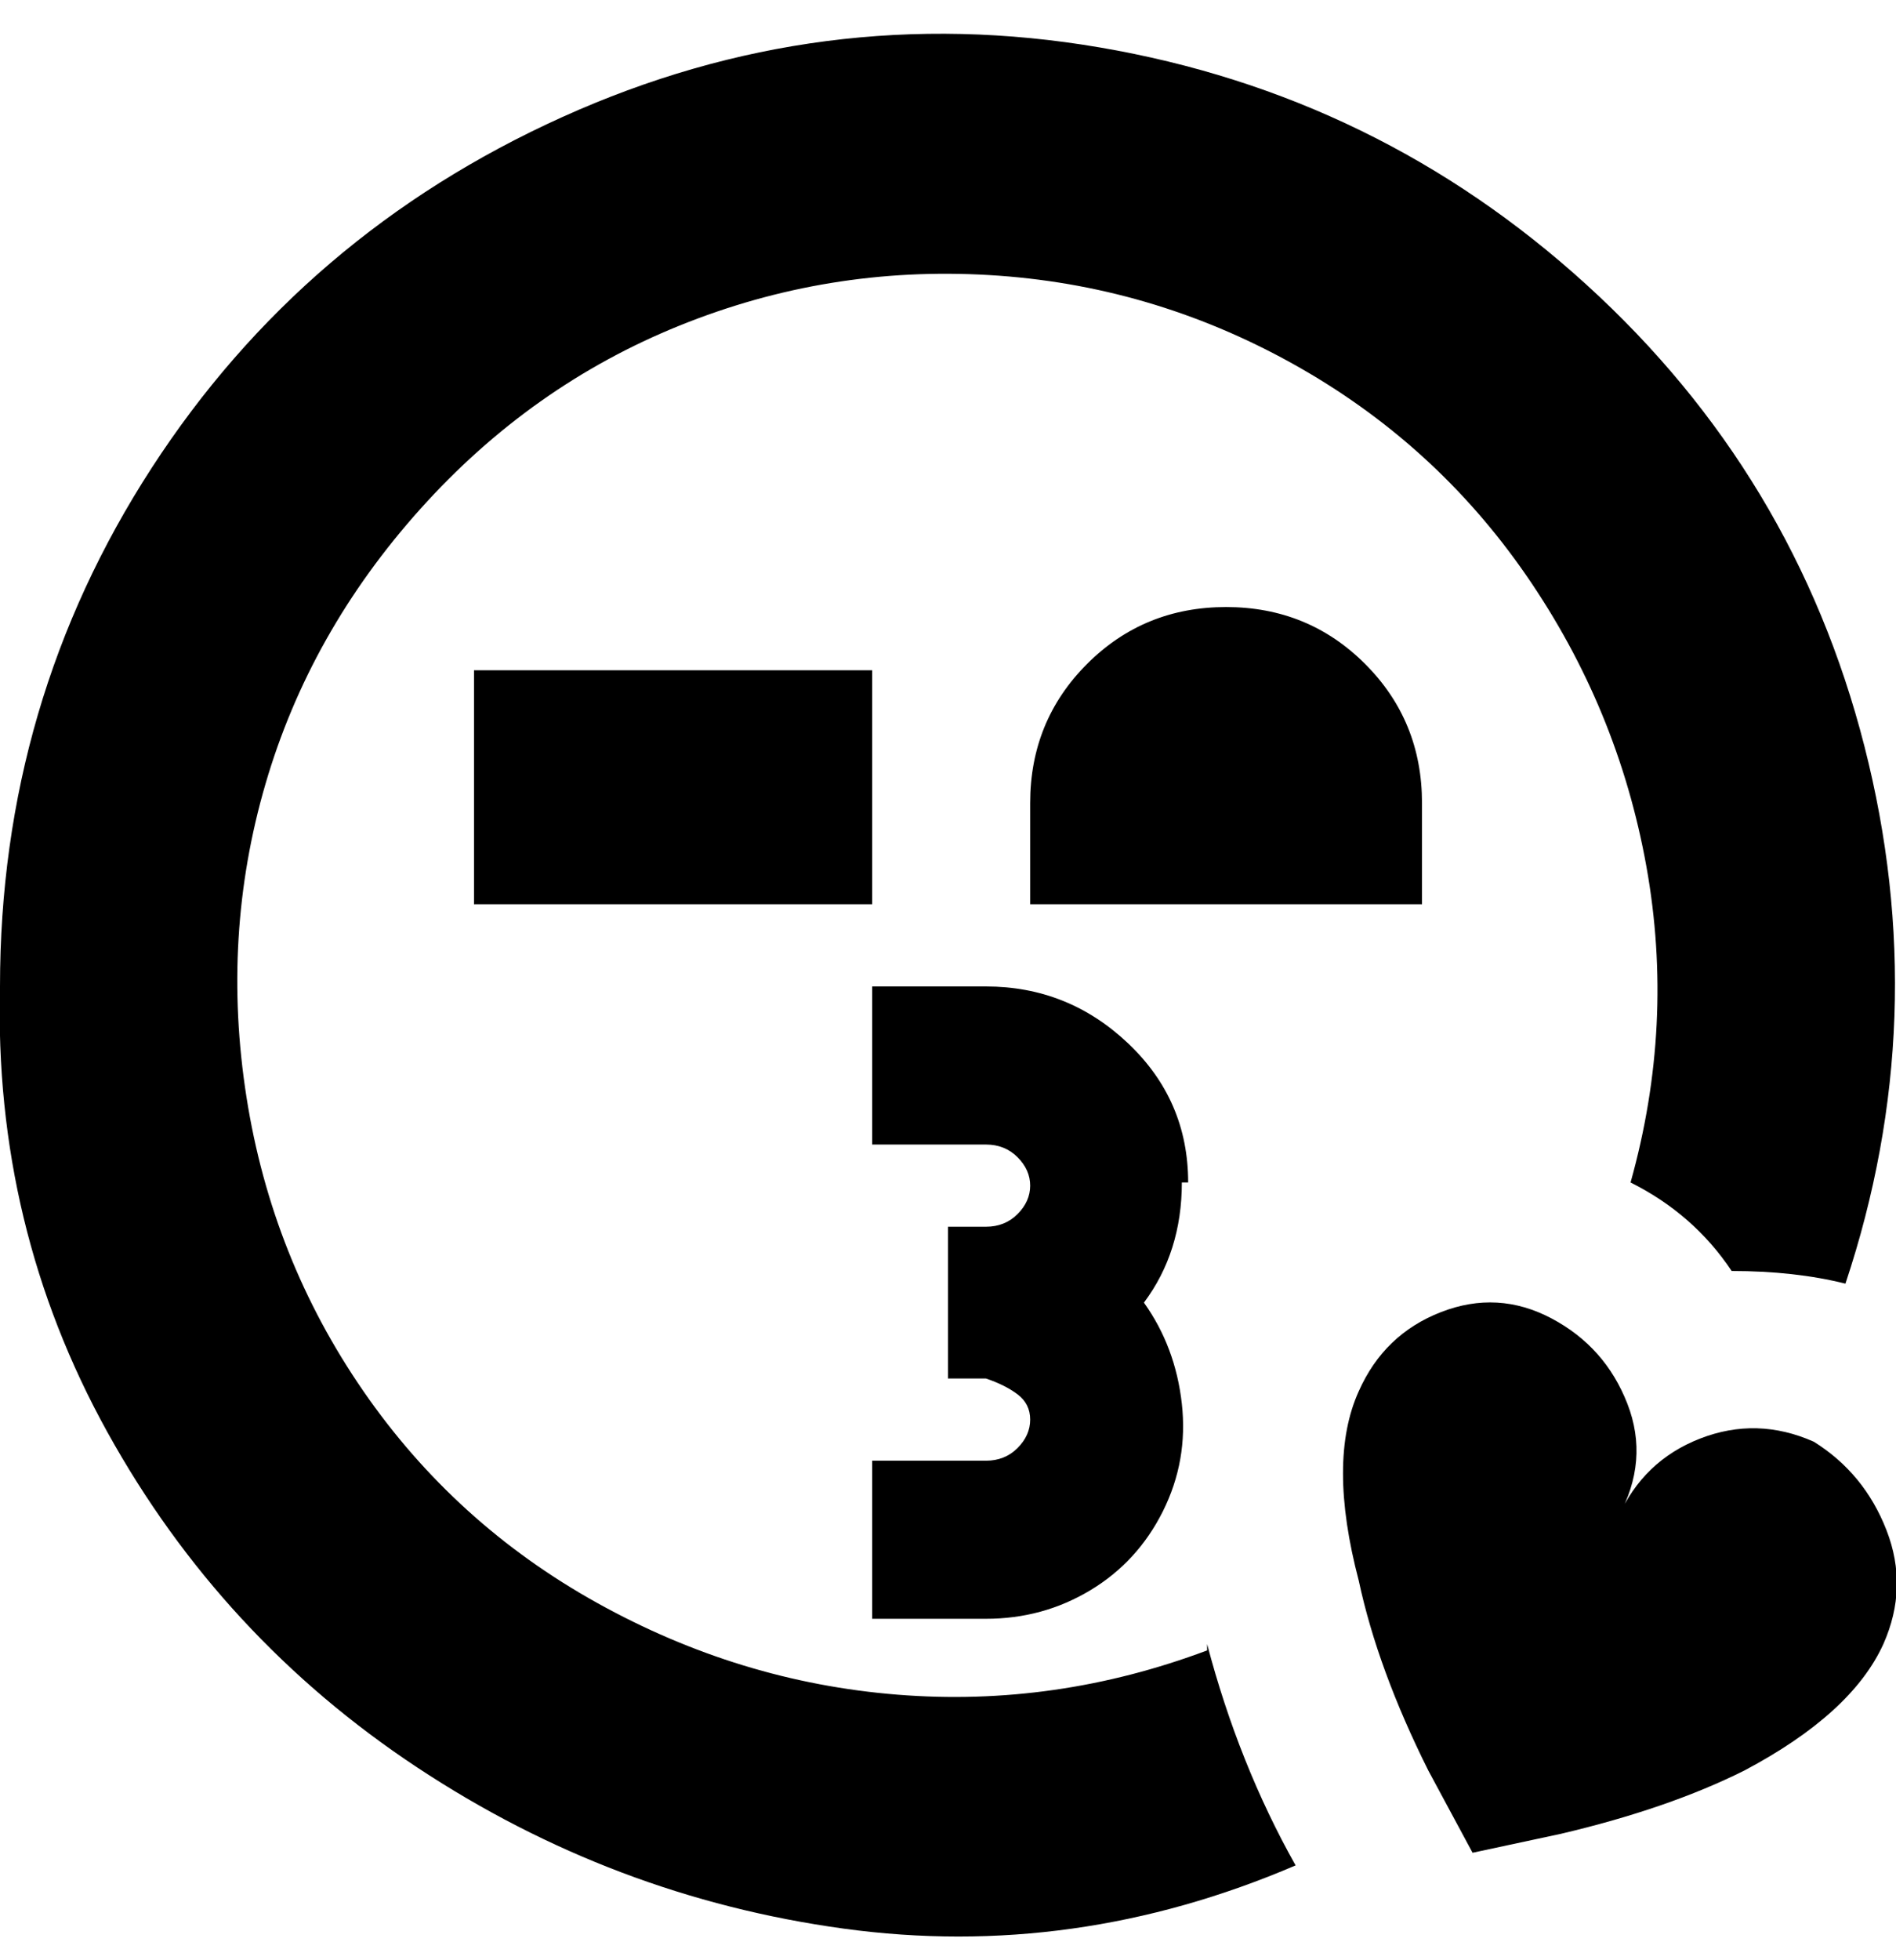 <svg viewBox="0 0 300 310" xmlns="http://www.w3.org/2000/svg"><path d="M191 260q5 19 14 35-35 15-71.5 10T66 279.5q-31-20.5-49-53T0 156q0-45 24-82t65-55.5q41-18.5 85-11T251 45q33 30 44 73t-3 85q-8-2-18-2-6-9-16-14 7-25 2.5-50t-19-46q-14.5-21-37-33.5t-48-14q-25.5-1.5-49 8t-41 29Q49 100 42 124t-3 49.5Q43 199 57.5 220t37 33.5Q117 266 142 268t49-7v-1zm34-133q0-13-9-22t-22-9q-13 0-22 9t-9 22v16h62v-16zm-87-21H75v37h63v-37zm149 122q-9-4-18-.5T256 240q5-9 1.5-18t-12-13.5q-8.5-4.5-17.5-1T215 220q-5 11 0 30 3 14 11 30l7 13 14-3q17-4 29-10 17-9 22-20 4-9 .5-18T287 228zm-99-41q0-13-9.5-22t-22.5-9h-18v25h18q3 0 5 2t2 4.5q0 2.5-2 4.5t-5 2h-6v24h6q3 1 5 2.5t2 4q0 2.5-2 4.5t-5 2h-18v25h18q9 0 16.5-4.5T184 239q4-8 3-17t-6-16q6-8 6-19h1z"/></svg>